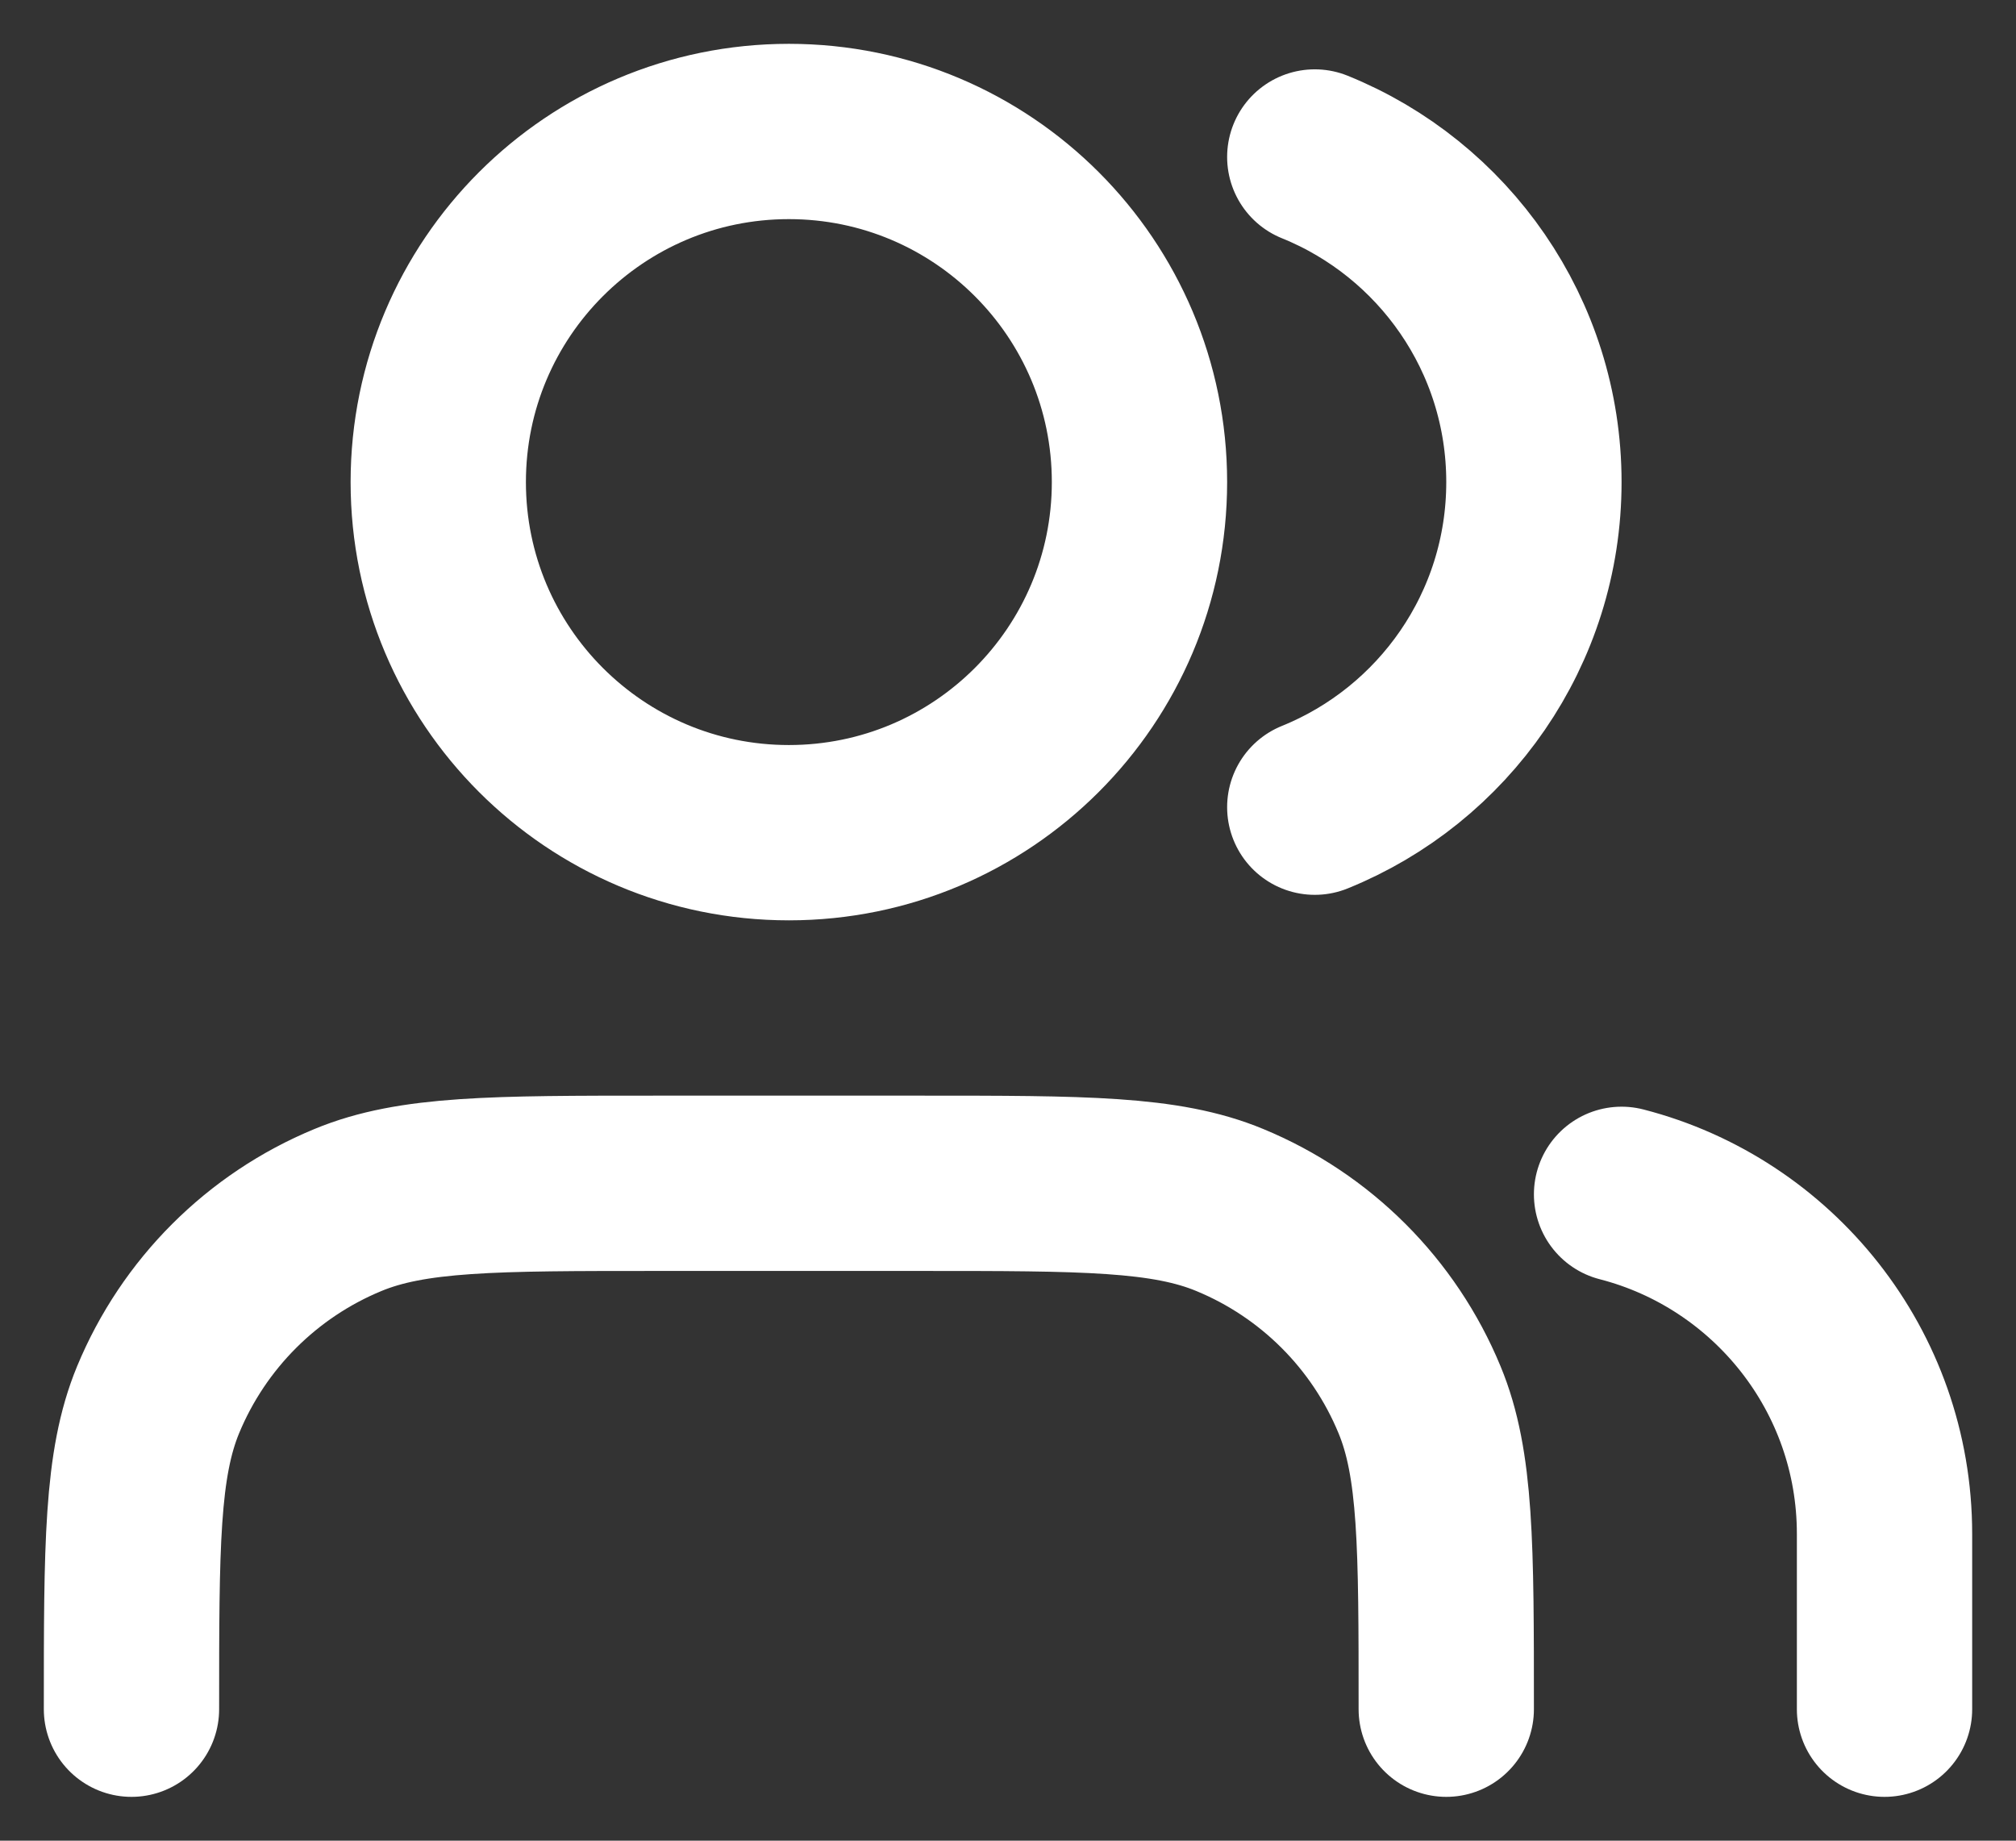<svg width="23" height="21" viewBox="0 0 23 21" fill="none" xmlns="http://www.w3.org/2000/svg">
<rect x="0" y="0" width="23" height="21" fill="#333333" stroke="none"/>
<path d="M21.5 19.5V17.5C21.5 15.636 20.225 14.07 18.5 13.626M15 1.791C16.466 2.384 17.5 3.821 17.5 5.5C17.5 7.179 16.466 8.616 15 9.209M16.5 19.5C16.5 17.636 16.5 16.704 16.195 15.969C15.79 14.989 15.011 14.21 14.031 13.805C13.296 13.5 12.364 13.5 10.5 13.5H7.5C5.636 13.5 4.704 13.5 3.969 13.805C2.989 14.21 2.21 14.989 1.804 15.969C1.5 16.704 1.5 17.636 1.5 19.5M13 5.5C13 7.709 11.209 9.5 9 9.5C6.791 9.5 5 7.709 5 5.5C5 3.291 6.791 1.5 9 1.5C11.209 1.5 13 3.291 13 5.5Z" stroke="white" stroke-width="2" stroke-linecap="round" stroke-linejoin="round"/>
</svg>
